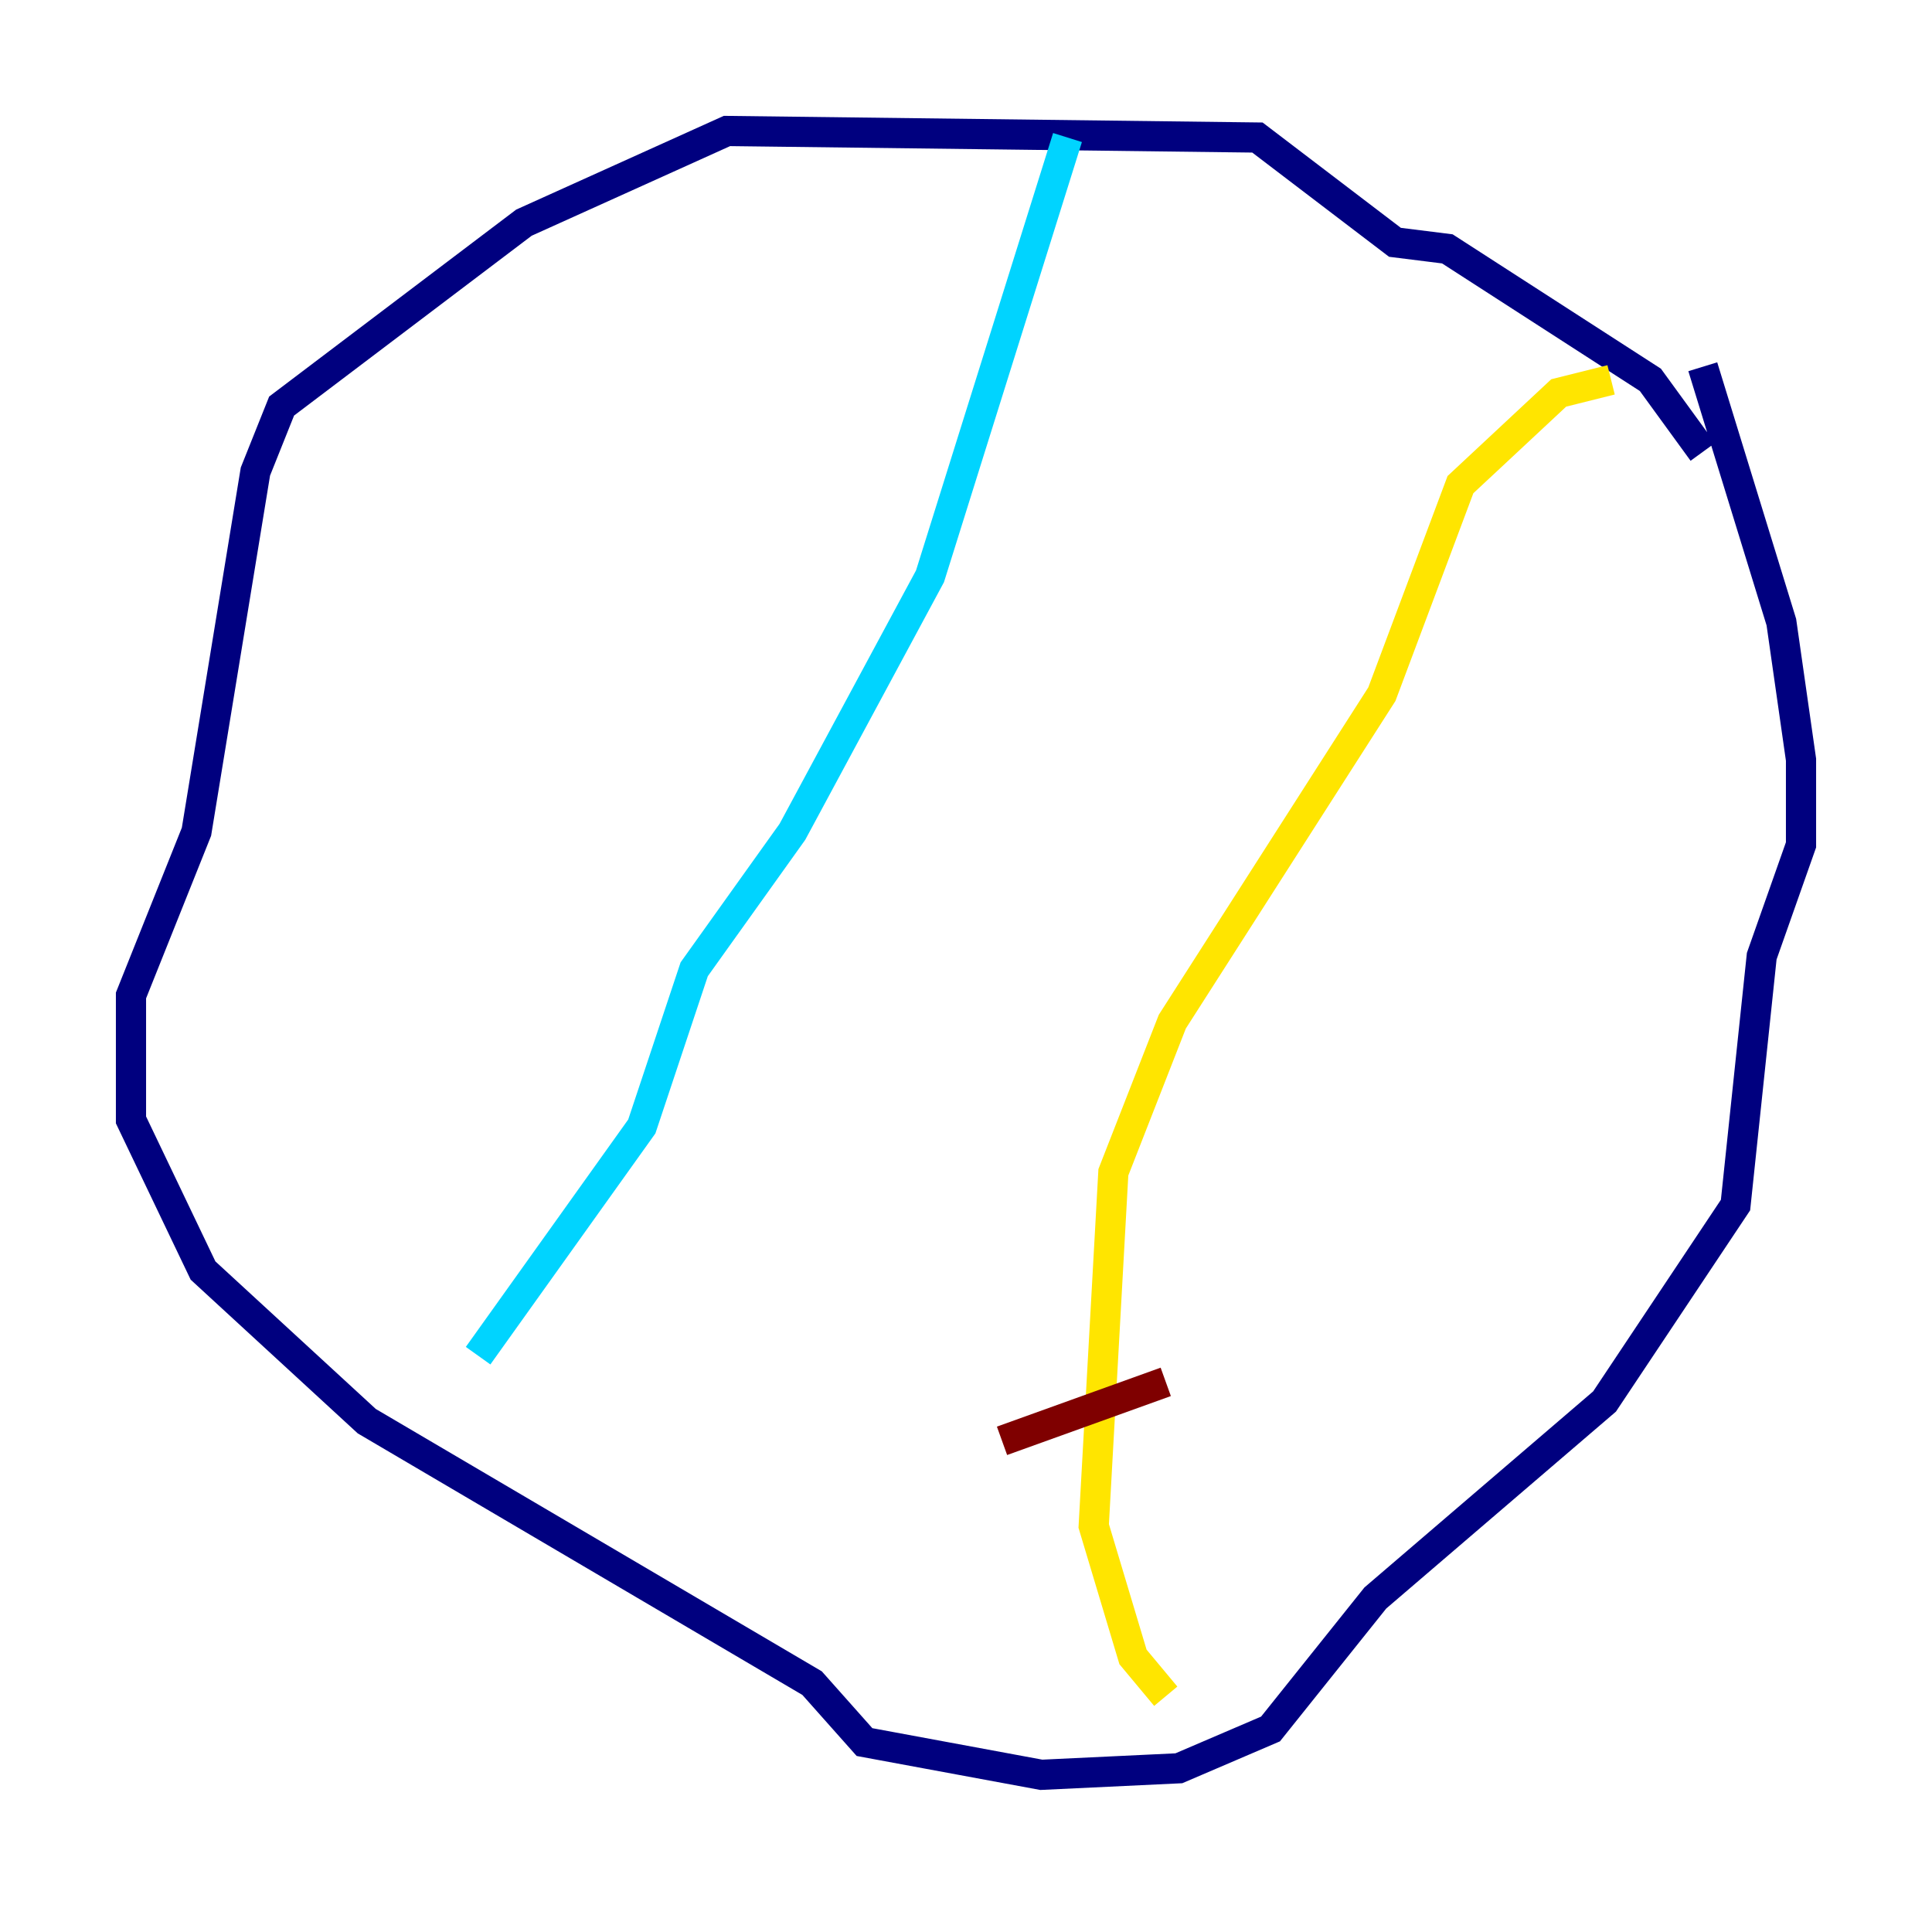 <?xml version="1.0" encoding="utf-8" ?>
<svg baseProfile="tiny" height="128" version="1.2" viewBox="0,0,128,128" width="128" xmlns="http://www.w3.org/2000/svg" xmlns:ev="http://www.w3.org/2001/xml-events" xmlns:xlink="http://www.w3.org/1999/xlink"><defs /><polyline fill="none" points="112.814,29.939 109.342,25.166 95.891,16.488 92.42,16.054 83.308,9.112 48.163,8.678 34.712,14.752 18.658,26.902 16.922,31.241 13.017,55.105 8.678,65.953 8.678,74.197 13.451,84.176 24.298,94.156 53.803,111.512 57.275,115.417 68.99,117.586 78.102,117.153 84.176,114.549 91.119,105.871 106.305,92.854 114.983,79.837 116.719,63.349 119.322,55.973 119.322,50.332 118.02,41.22 112.814,24.298" stroke="#00007f" stroke-width="2" /><polyline fill="none" points="70.725,9.112 61.614,38.183 52.502,55.105 45.993,64.217 42.522,74.63 31.675,89.817" stroke="#00d4ff" stroke-width="2" /><polyline fill="none" points="106.739,25.166 103.268,26.034 96.759,32.108 91.552,45.993 77.668,67.688 73.763,77.668 72.461,101.098 75.064,109.776 77.234,112.38" stroke="#ffe500" stroke-width="2" /><polyline fill="none" points="66.386,95.458 77.234,91.552" stroke="#7f0000" stroke-width="2" /></svg>